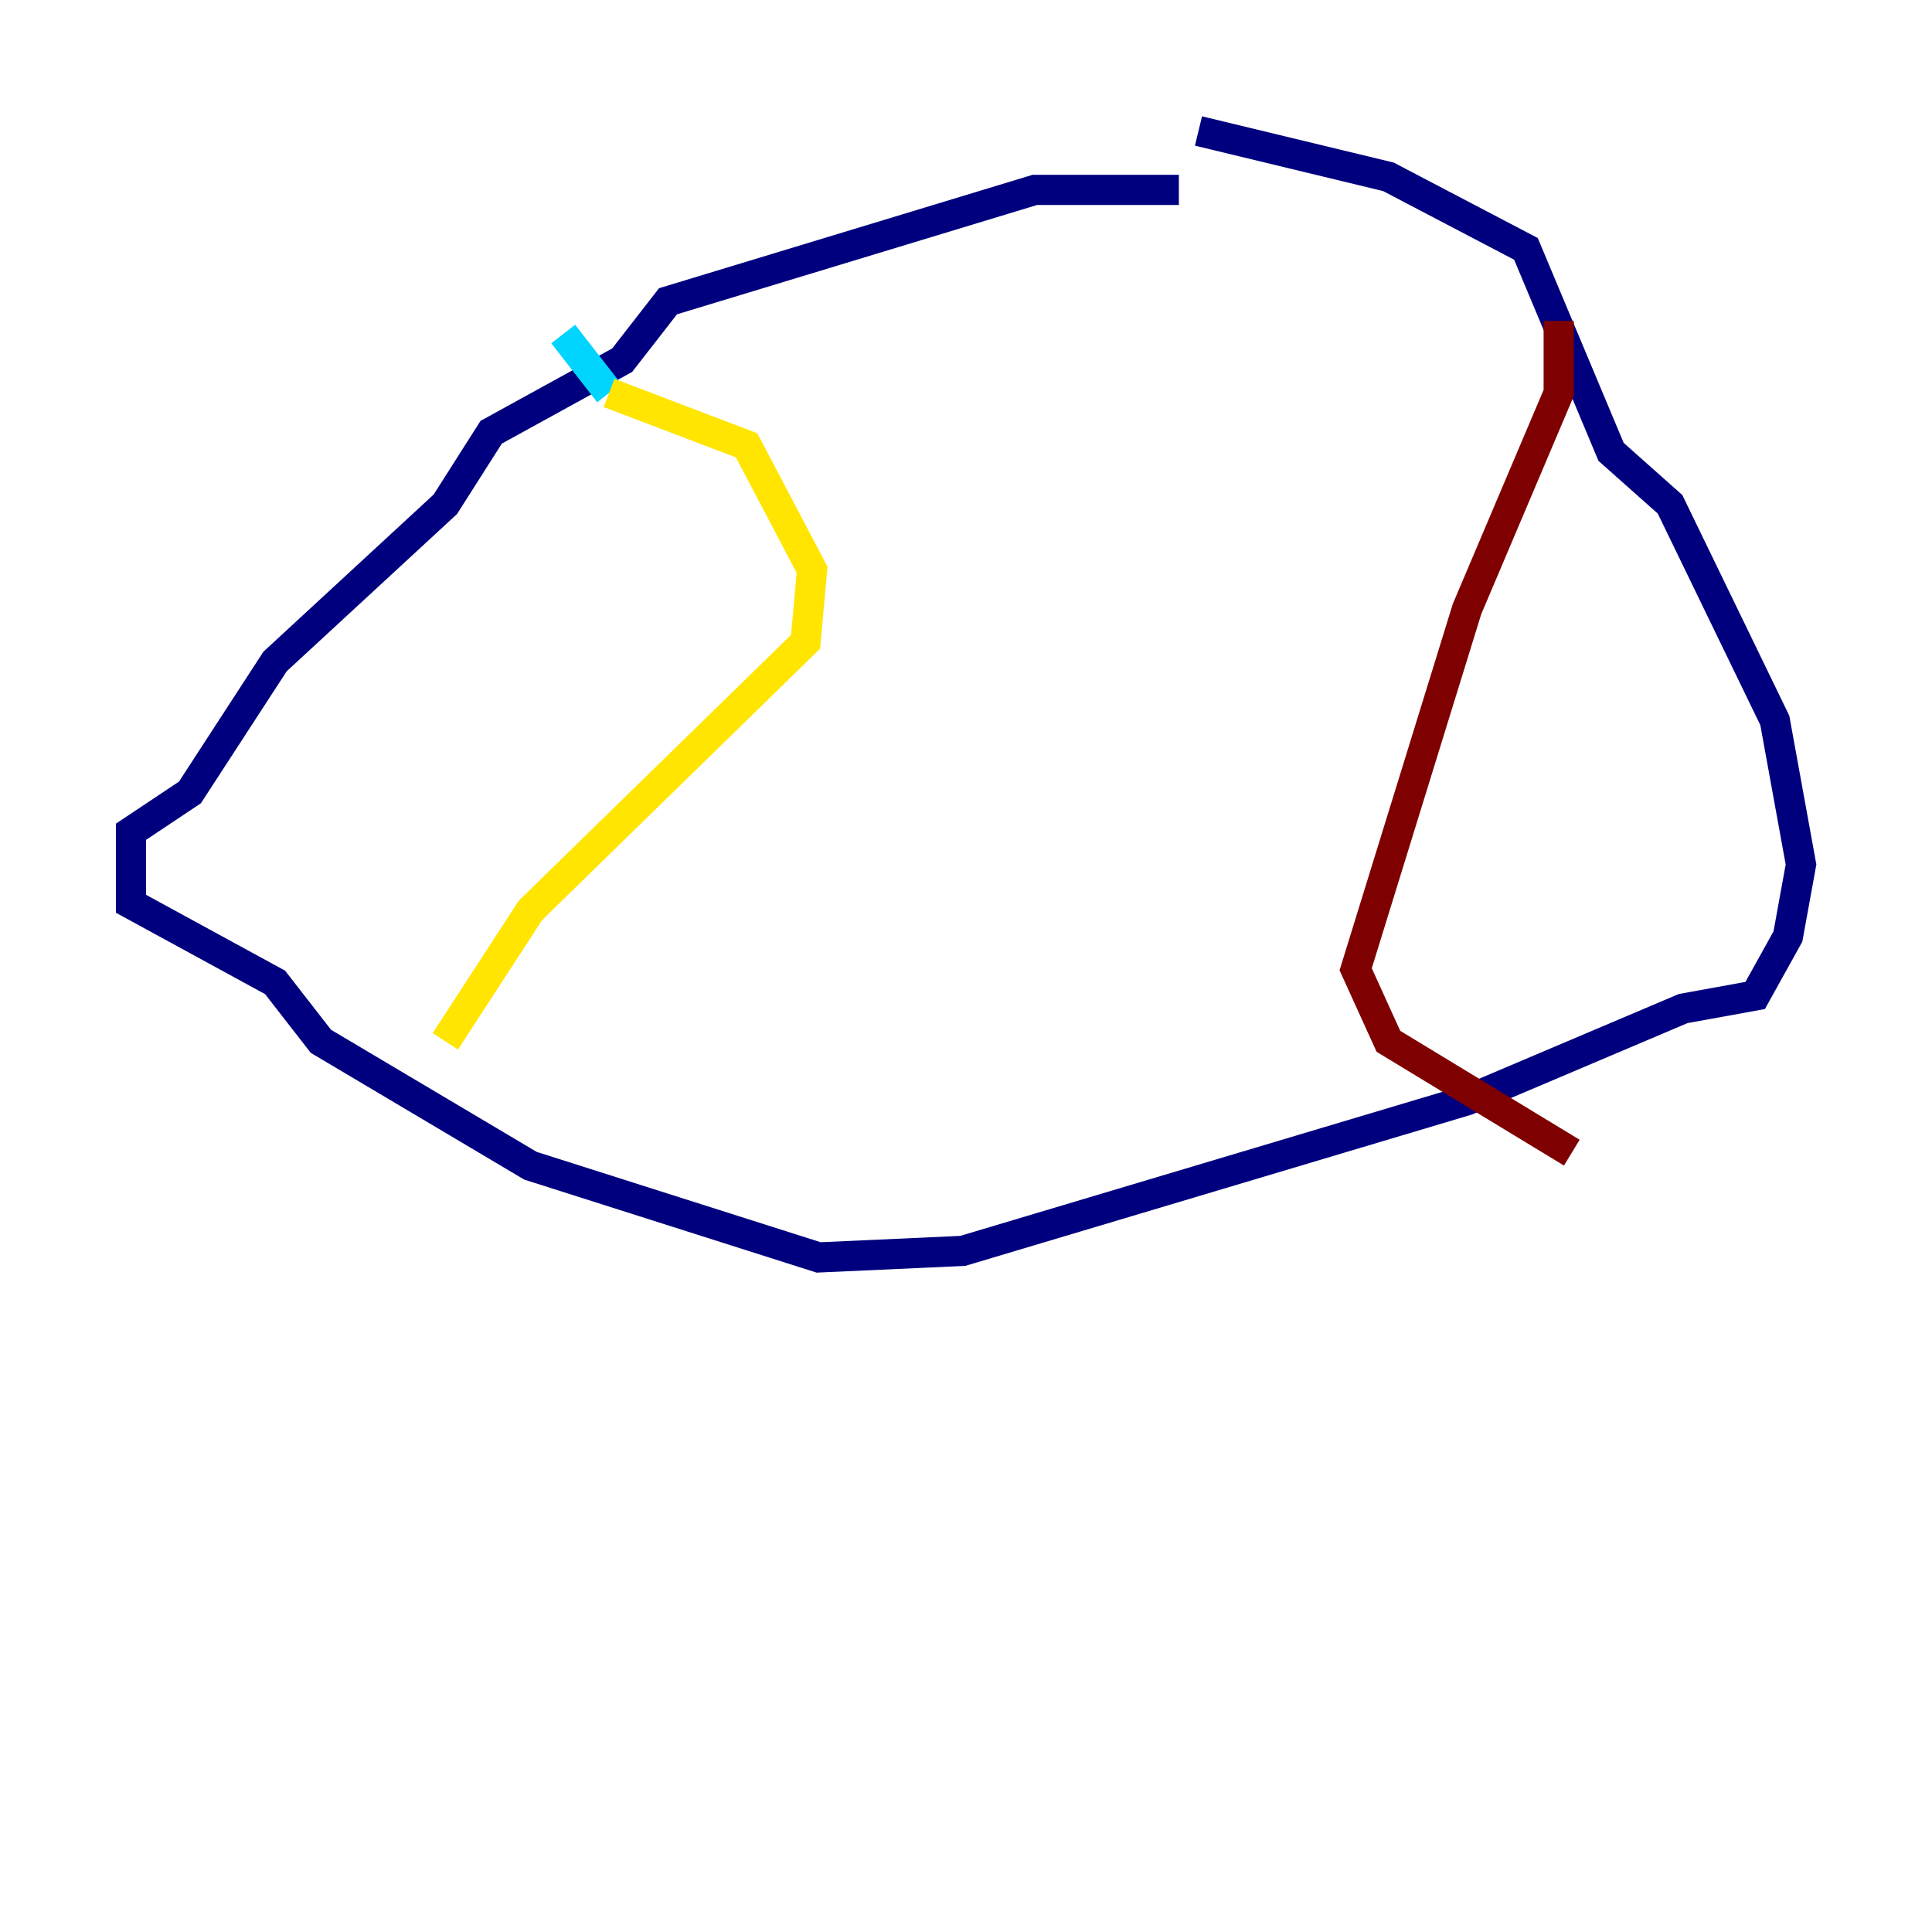 <?xml version="1.0" encoding="utf-8" ?>
<svg baseProfile="tiny" height="128" version="1.2" viewBox="0,0,128,128" width="128" xmlns="http://www.w3.org/2000/svg" xmlns:ev="http://www.w3.org/2001/xml-events" xmlns:xlink="http://www.w3.org/1999/xlink"><defs /><polyline fill="none" points="78.102,12.583 68.556,12.583 44.258,19.959 41.22,23.864 32.542,28.637 29.505,33.41 18.224,43.824 12.583,52.502 8.678,55.105 8.678,59.878 18.224,65.085 21.261,68.99 35.146,77.234 54.237,83.308 63.783,82.875 97.193,72.895 111.512,66.82 116.285,65.953 118.454,62.047 119.322,57.275 117.586,47.729 110.644,33.41 106.739,29.939 101.098,16.488 91.986,11.715 79.403,8.678" stroke="#00007f" stroke-width="2" /><polyline fill="none" points="37.315,22.129 40.352,26.034" stroke="#00d4ff" stroke-width="2" /><polyline fill="none" points="40.352,26.034 49.464,29.505 53.803,37.749 53.37,42.522 35.146,60.312 29.505,68.99" stroke="#ffe500" stroke-width="2" /><polyline fill="none" points="103.268,21.261 103.268,26.034 97.193,40.352 89.817,64.217 91.986,68.99 104.136,76.366" stroke="#7f0000" stroke-width="2" /></svg>